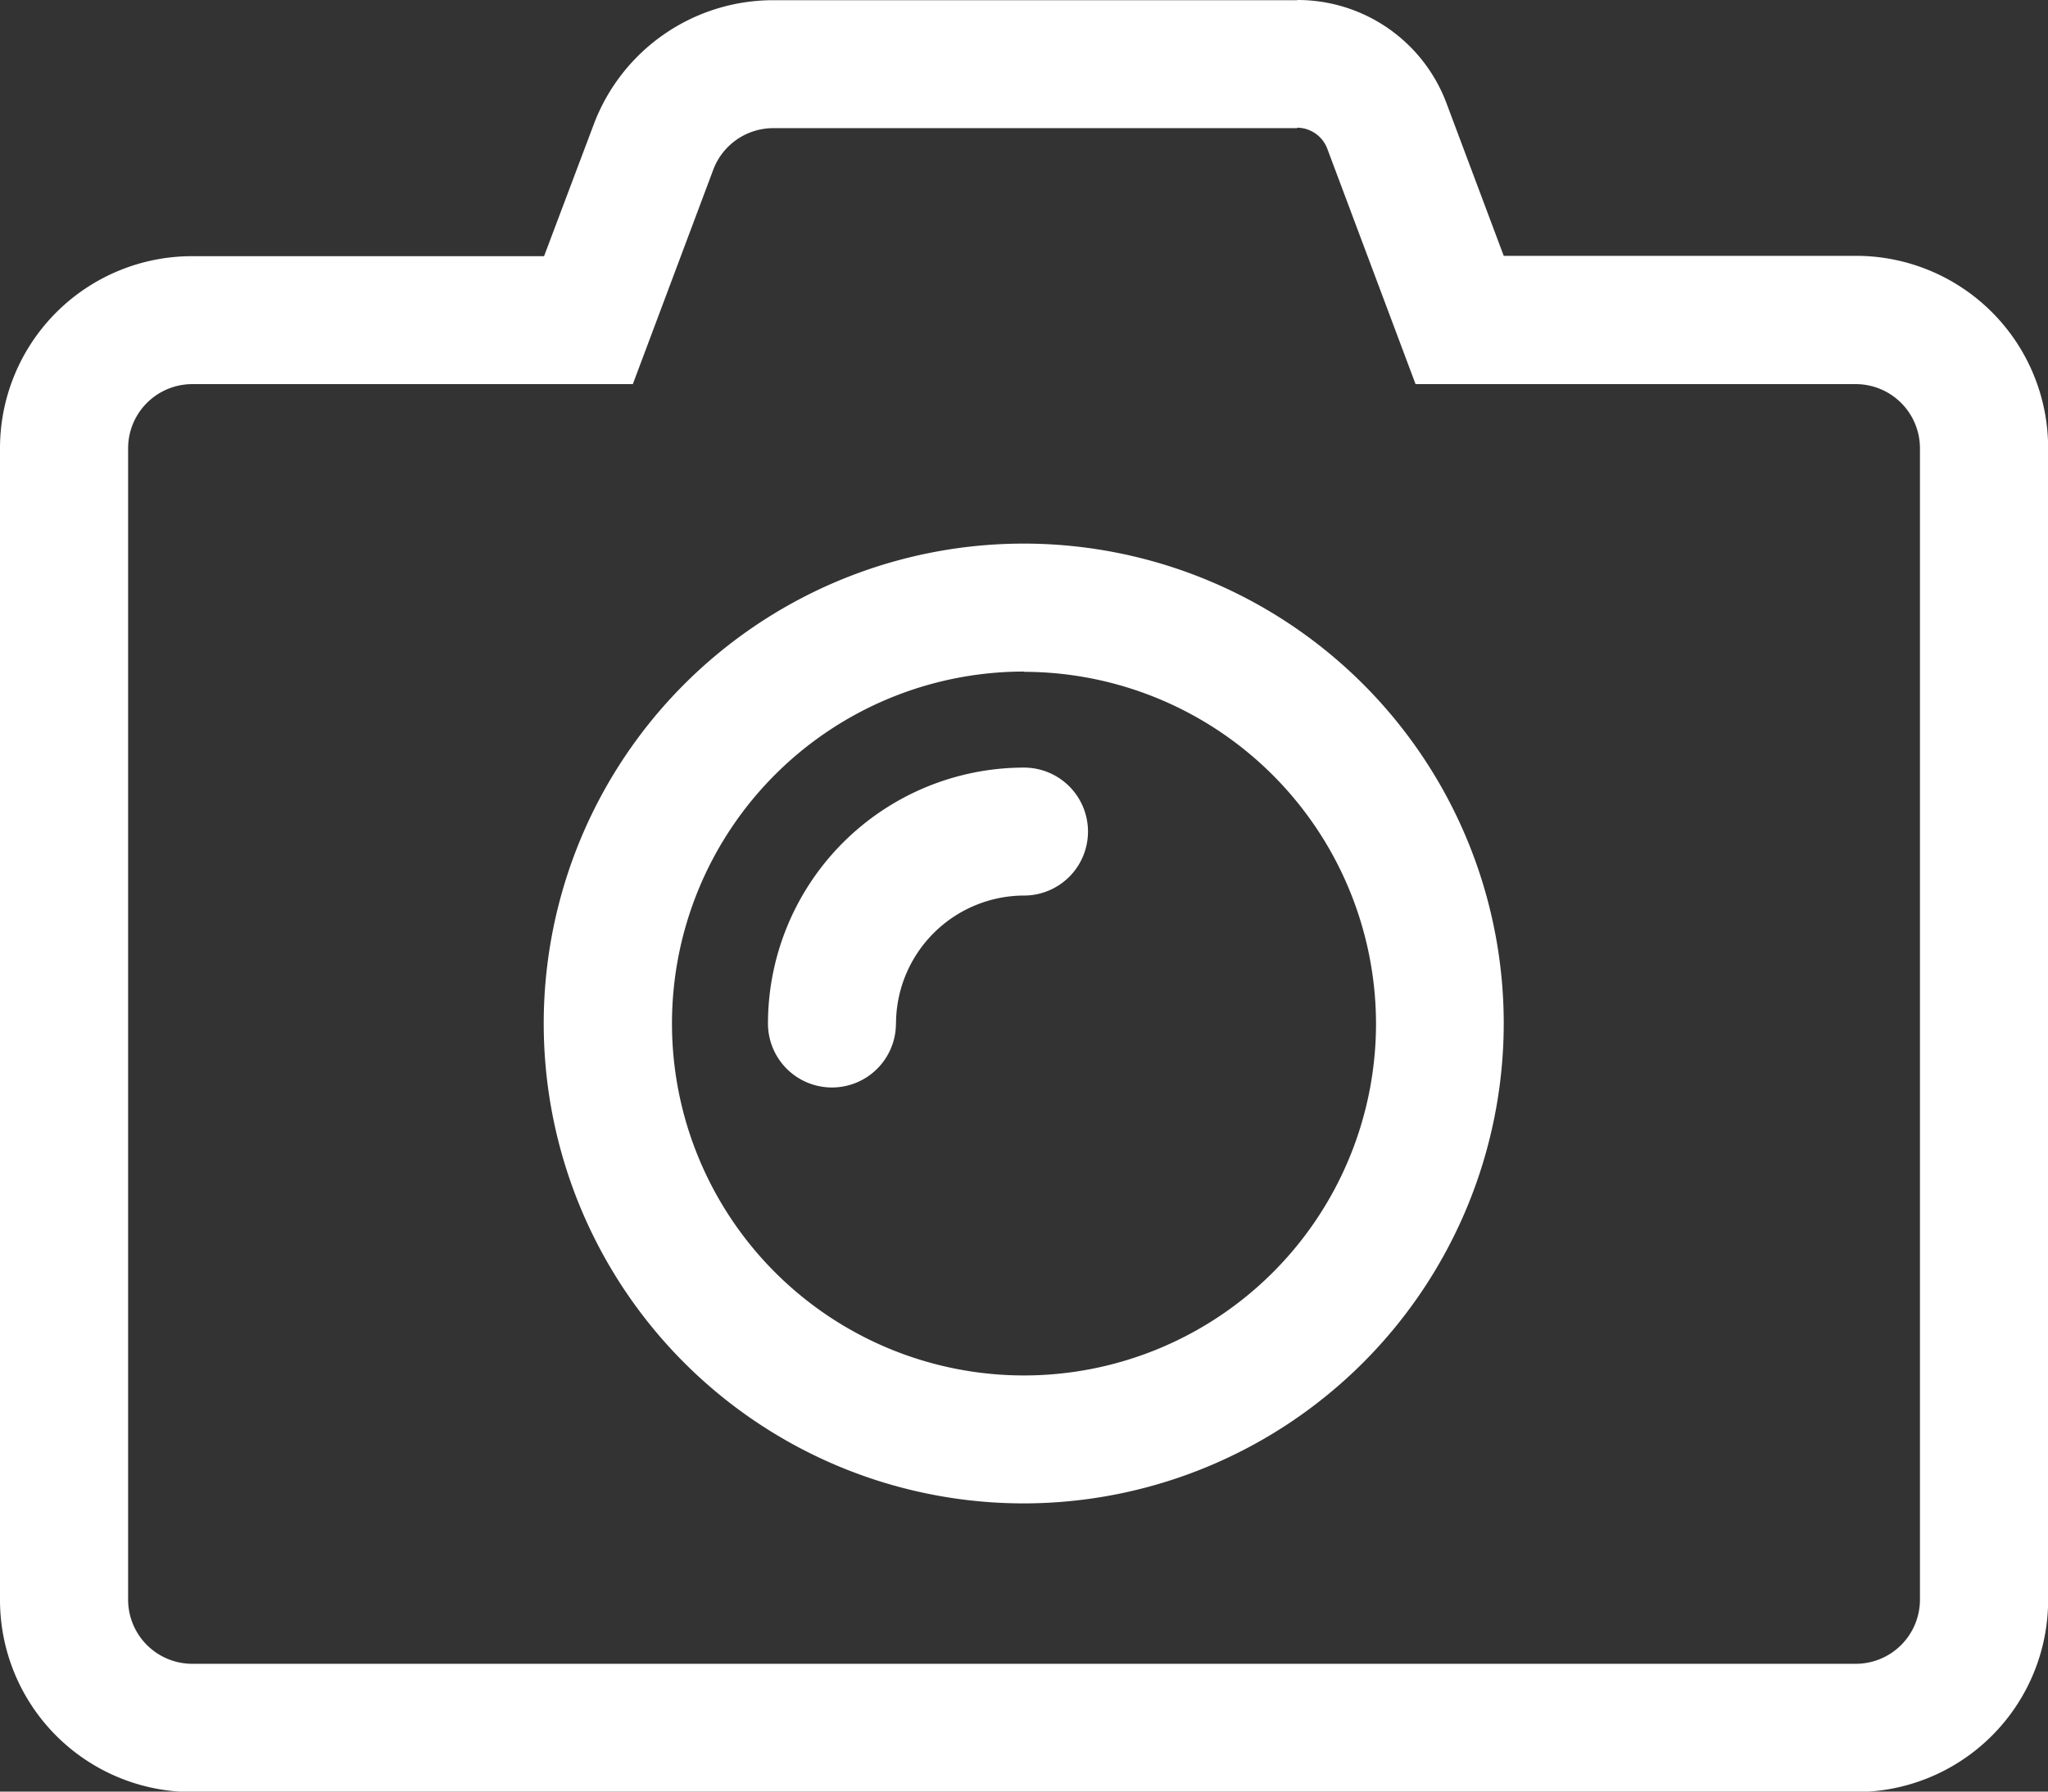 <svg xmlns="http://www.w3.org/2000/svg" width="30.916" height="27.052" viewBox="0 0 30.916 27.052">
  <rect x="0" y="0" width="30.916" height="27.052" fill="#333333" stroke="none"/>
  <path id="camera-alt-light" d="M15.458,54.7A7.246,7.246,0,1,1,22.7,47.458,7.252,7.252,0,0,1,15.458,54.7Zm0-12.56a5.314,5.314,0,1,0,5.314,5.314A5.322,5.322,0,0,0,15.458,42.144Zm-1.932,5.314a1.938,1.938,0,0,1,1.932-1.932.966.966,0,1,0,0-1.932,3.868,3.868,0,0,0-3.865,3.864.966.966,0,0,0,1.932,0Zm6.056-13.526a.49.49,0,0,1,.453.314L21.369,37.8h6.648a.969.969,0,0,1,.966.966v17.39a.969.969,0,0,1-.966.966H2.9a.969.969,0,0,1-.966-.966V38.763A.969.969,0,0,1,2.9,37.8H9.553l1.214-3.237a.968.968,0,0,1,.906-.628h7.91m0-1.932h-7.91a2.894,2.894,0,0,0-2.711,1.878l-.749,1.987H2.9a2.9,2.9,0,0,0-2.9,2.9v17.39a2.9,2.9,0,0,0,2.9,2.9H28.018a2.9,2.9,0,0,0,2.9-2.9V38.763a2.9,2.9,0,0,0-2.9-2.9H22.7L21.84,33.57A2.4,2.4,0,0,0,19.582,32Z" transform="translate(0 -32)" fill="#fff"/>
</svg>
